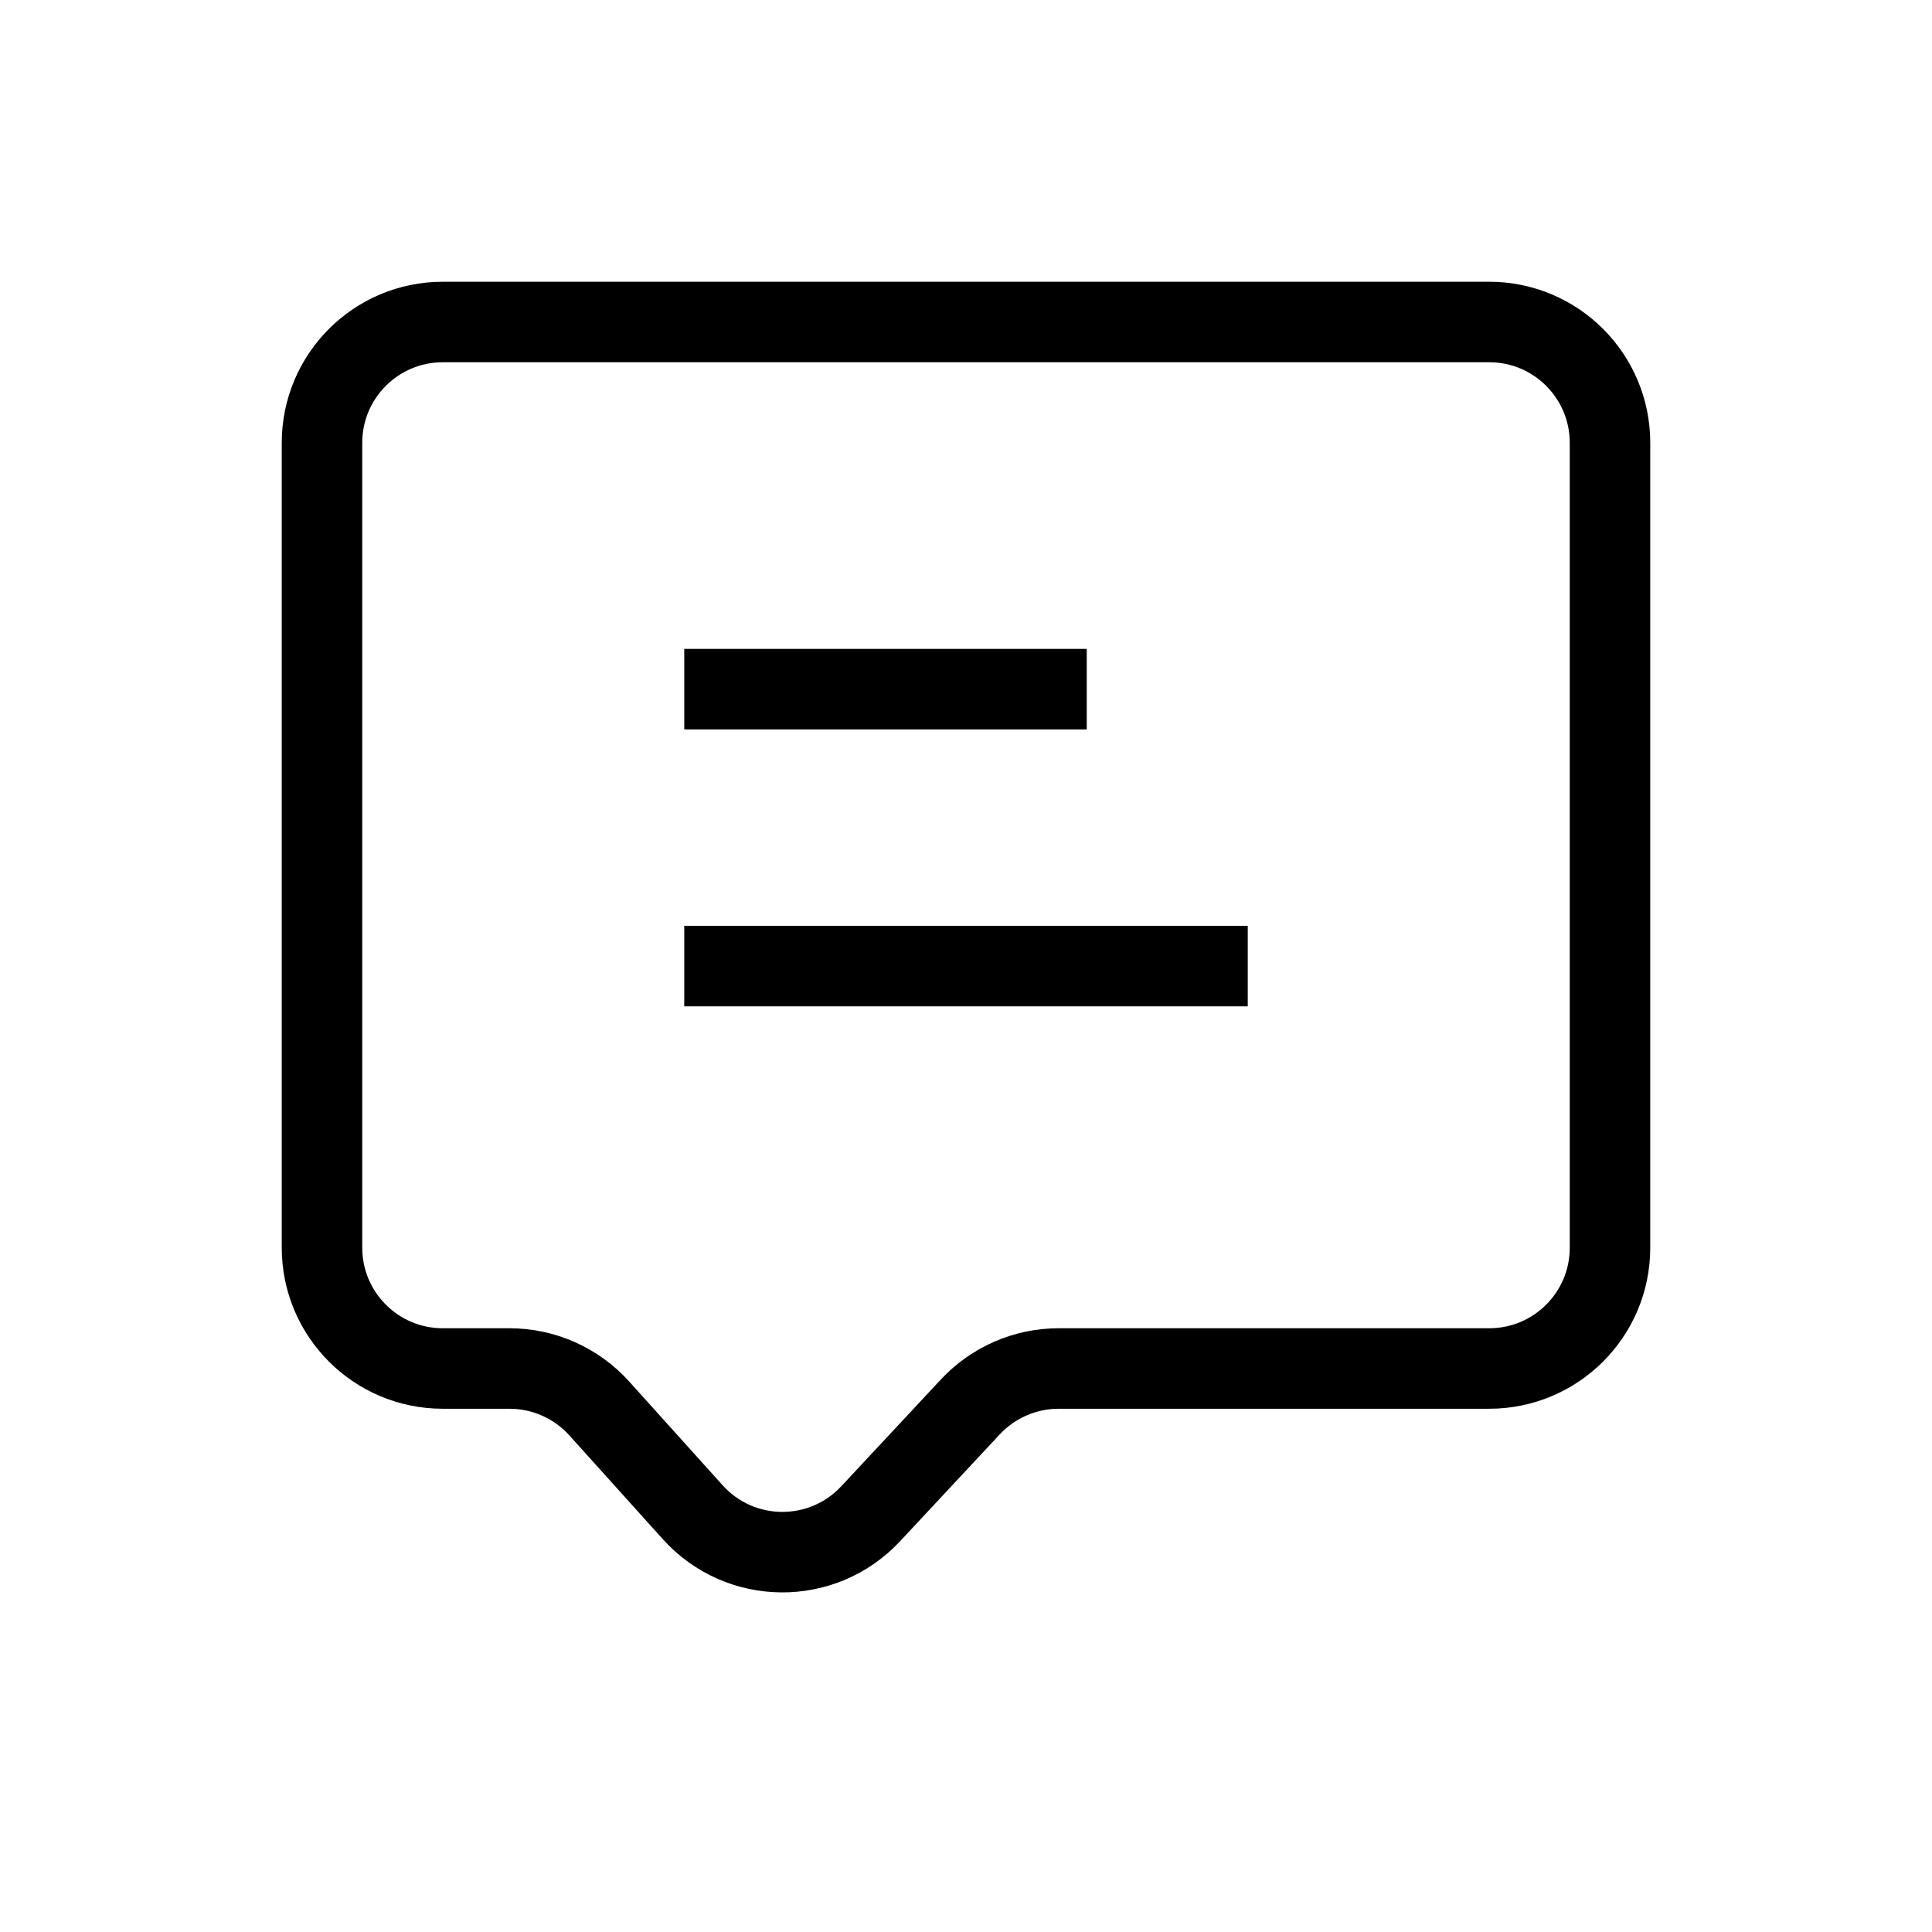 <svg width="24" height="24" viewBox="0 0 24 24" fill="none" xmlns="http://www.w3.org/2000/svg">
<path d="M8.5 8.561H13.5M8.5 12.001H15.5M7.444 17.496L8.605 18.785C9.194 19.439 10.216 19.448 10.816 18.804L12.054 17.477C12.338 17.173 12.735 17 13.151 17H18.5C19.328 17 20 16.328 20 15.5V5.5C20 4.672 19.328 4 18.5 4H5.5C4.672 4 4 4.672 4 5.5V15.5C4 16.328 4.672 17 5.5 17H6.329C6.754 17 7.159 17.18 7.444 17.496Z" stroke="black" strokeLinecap="round"
/>
</svg>